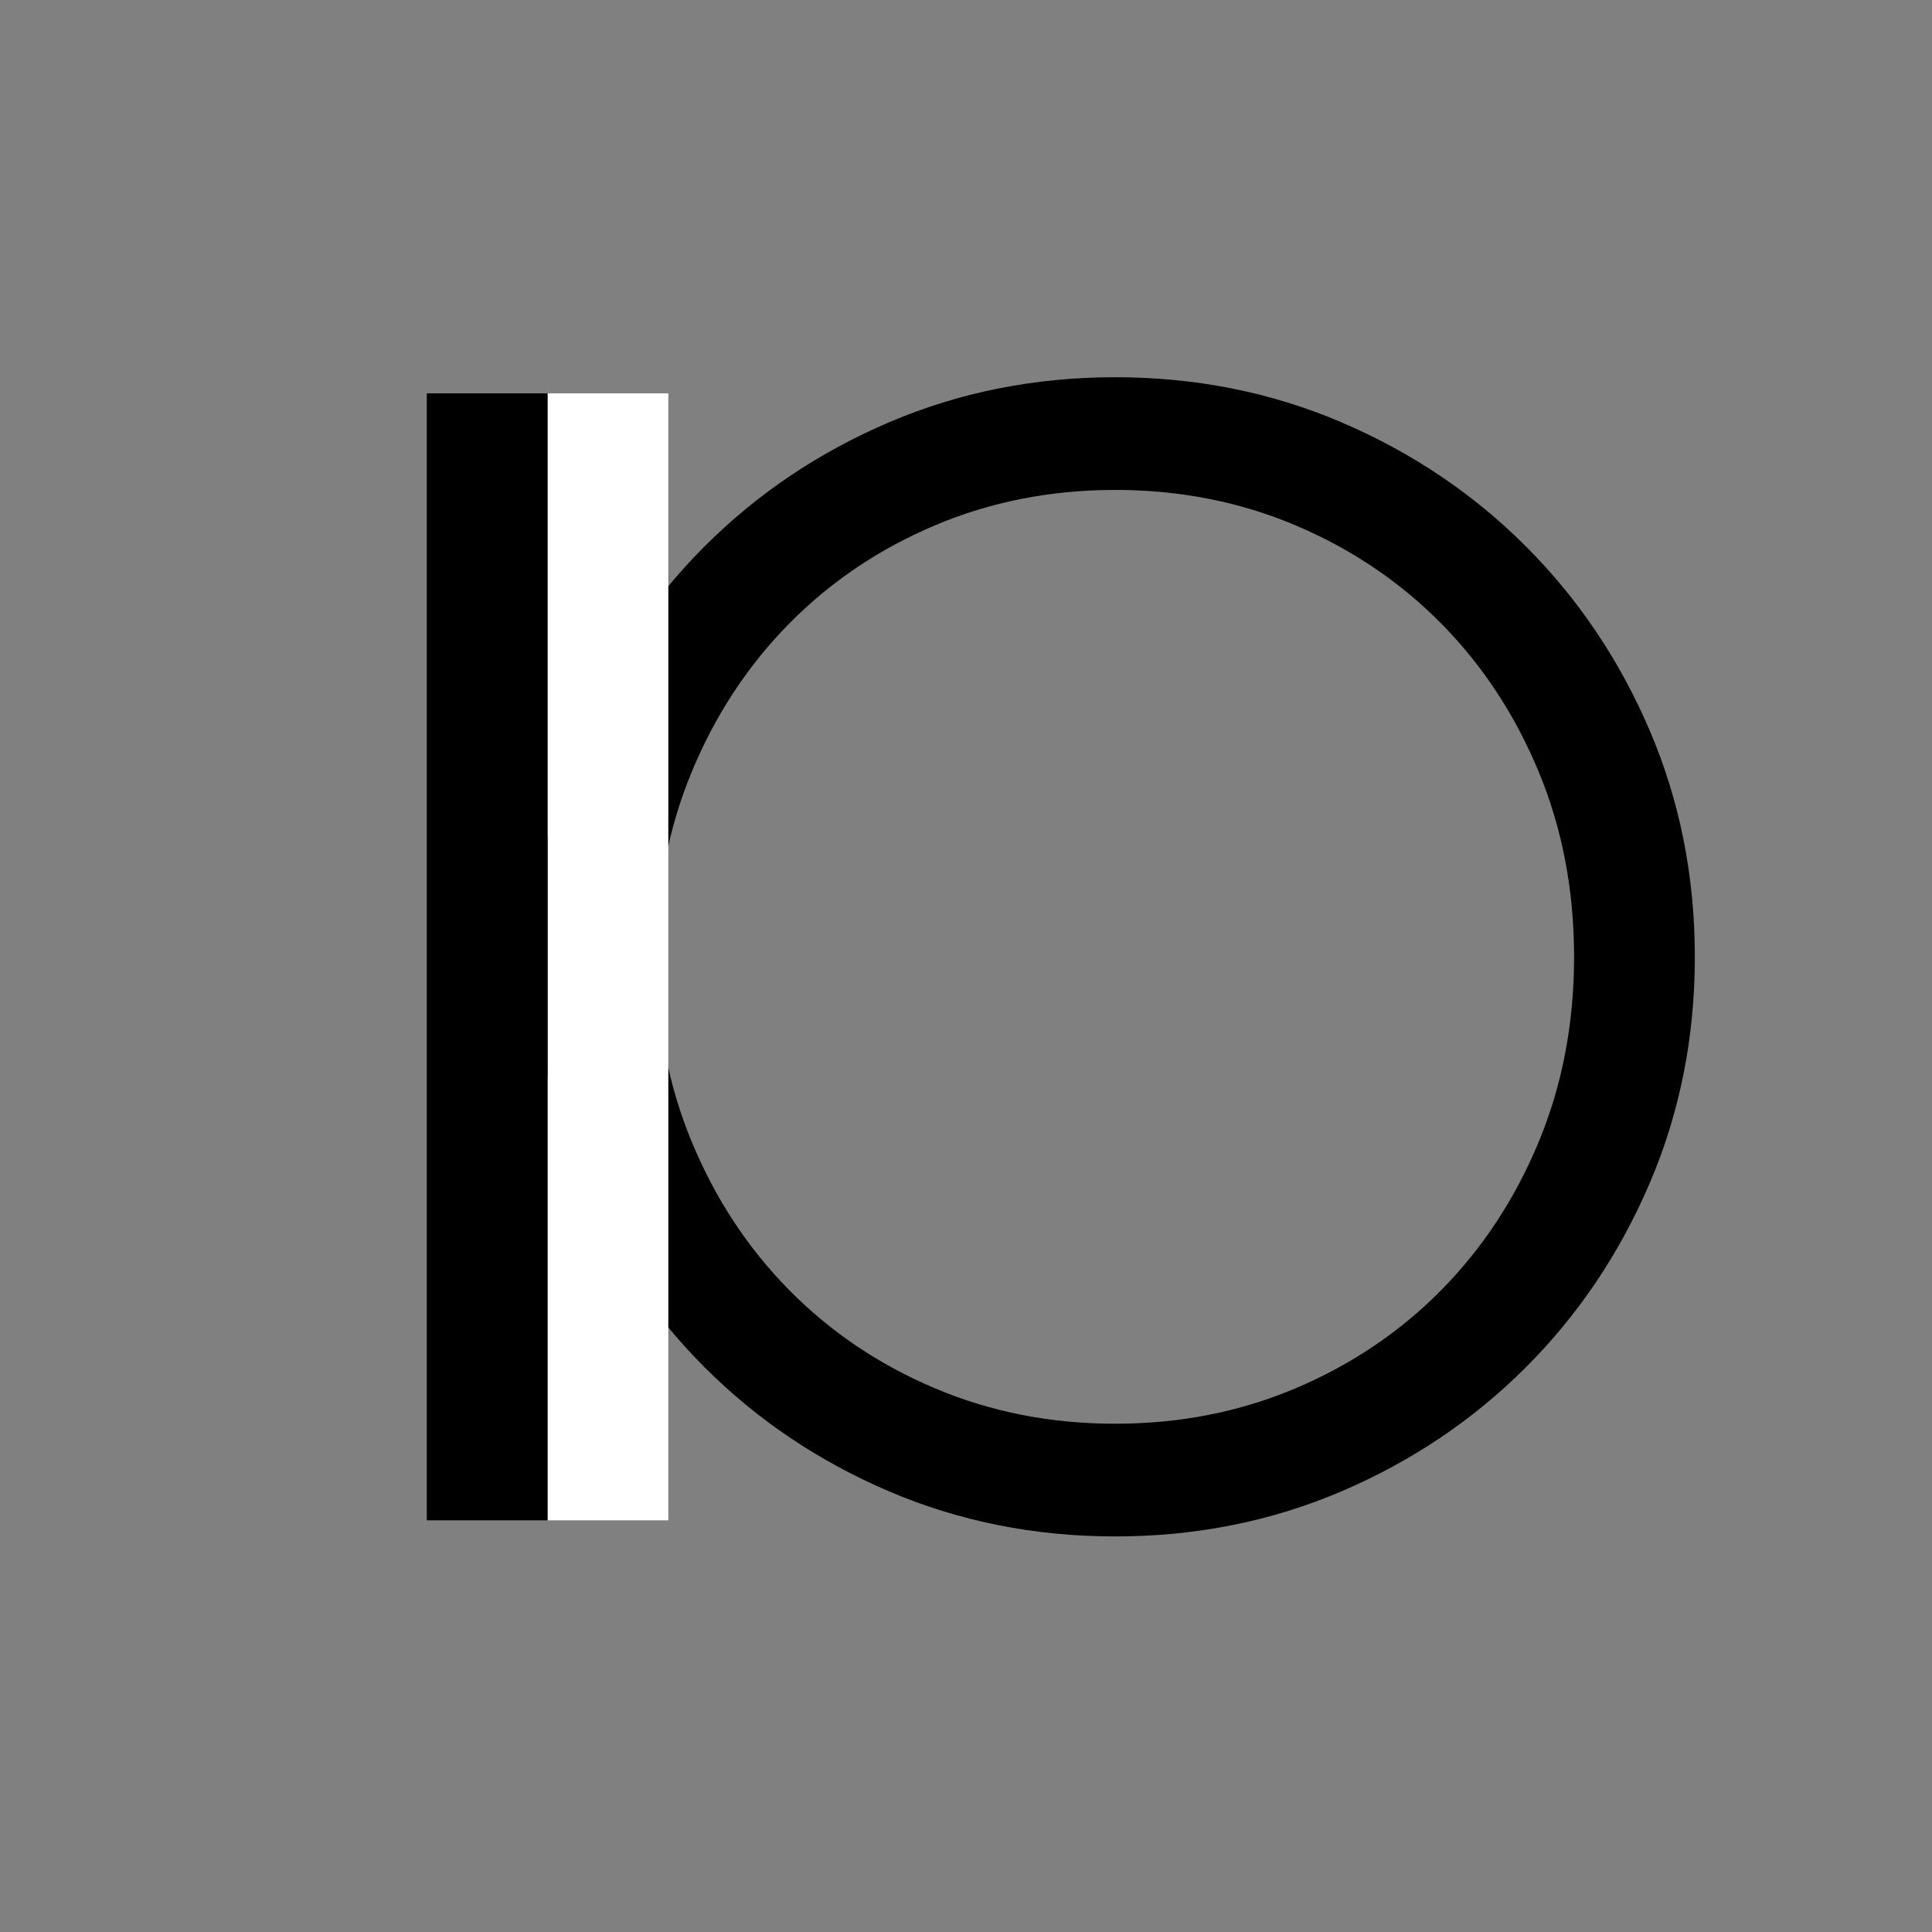<svg xmlns="http://www.w3.org/2000/svg" xmlns:xlink="http://www.w3.org/1999/xlink" width="500" zoomAndPan="magnify" viewBox="0 0 375 375" height="500" preserveAspectRatio="xMidYMid meet" version="1.0">

    <rect x="0" y="0" width="375" height="375" fill="#808080" stroke="none"/>

    <defs>

        <g/>

    </defs>

    <g fill="#000000" fill-opacity="1">

        <g transform="translate(85.217, 295.095)">

            <g>

                <path d="M 131.25 3.125 C 115.625 3.125 100.988 0.207 87.344 -5.625 C 73.695 -11.457 61.77 -19.477 51.562 -29.688 C 41.352 -39.895 33.332 -51.82 27.5 -65.469 C 21.664 -79.113 18.75 -93.75 18.75 -109.375 C 18.75 -125 21.664 -139.633 27.5 -153.281 C 33.332 -166.926 41.352 -178.852 51.562 -189.062 C 61.77 -199.27 73.695 -207.289 87.344 -213.125 C 100.988 -218.957 115.625 -221.875 131.25 -221.875 C 146.875 -221.875 161.508 -218.957 175.156 -213.125 C 188.801 -207.289 200.727 -199.27 210.938 -189.062 C 221.145 -178.852 229.164 -166.926 235 -153.281 C 240.832 -139.633 243.75 -125 243.75 -109.375 C 243.75 -93.75 240.832 -79.113 235 -65.469 C 229.164 -51.82 221.145 -39.895 210.938 -29.688 C 200.727 -19.477 188.801 -11.457 175.156 -5.625 C 161.508 0.207 146.875 3.125 131.25 3.125 Z M 131.25 -18.75 C 143.75 -18.75 155.414 -21.039 166.25 -25.625 C 177.082 -30.207 186.508 -36.562 194.531 -44.688 C 202.551 -52.812 208.852 -62.395 213.438 -73.438 C 218.02 -84.477 220.312 -96.457 220.312 -109.375 C 220.312 -122.289 218.02 -134.27 213.438 -145.312 C 208.852 -156.352 202.551 -165.938 194.531 -174.062 C 186.508 -182.188 177.082 -188.539 166.25 -193.125 C 155.414 -197.707 143.75 -200 131.25 -200 C 118.75 -200 107.082 -197.707 96.25 -193.125 C 85.414 -188.539 75.988 -182.188 67.969 -174.062 C 59.945 -165.938 53.645 -156.352 49.062 -145.312 C 44.477 -134.27 42.188 -122.289 42.188 -109.375 C 42.188 -96.457 44.477 -84.477 49.062 -73.438 C 53.645 -62.395 59.945 -52.812 67.969 -44.688 C 75.988 -36.562 85.414 -30.207 96.25 -25.625 C 107.082 -21.039 118.75 -18.75 131.25 -18.75 Z M 131.25 -18.75 "/>

            </g>

        </g>

    </g>

    <g fill="#ffffff" fill-opacity="1">
    
        <g transform="translate(73.468, 295.095)">

            <g>

                <path d="M 32.812 -218.75 L 56.25 -218.75 L 56.25 0 L 32.812 0 Z M 32.812 -218.75 "/>

            </g>

        </g>

    </g>

    <g fill="#000000" fill-opacity="1">

    <g transform="translate(50.031, 295.095)">

    <g>

    <path d="M 32.812 -218.75 L 56.25 -218.75 L 56.25 0 L 32.812 0 Z M 32.812 -218.75 "/>

    </g>

    </g>

    </g>

</svg>